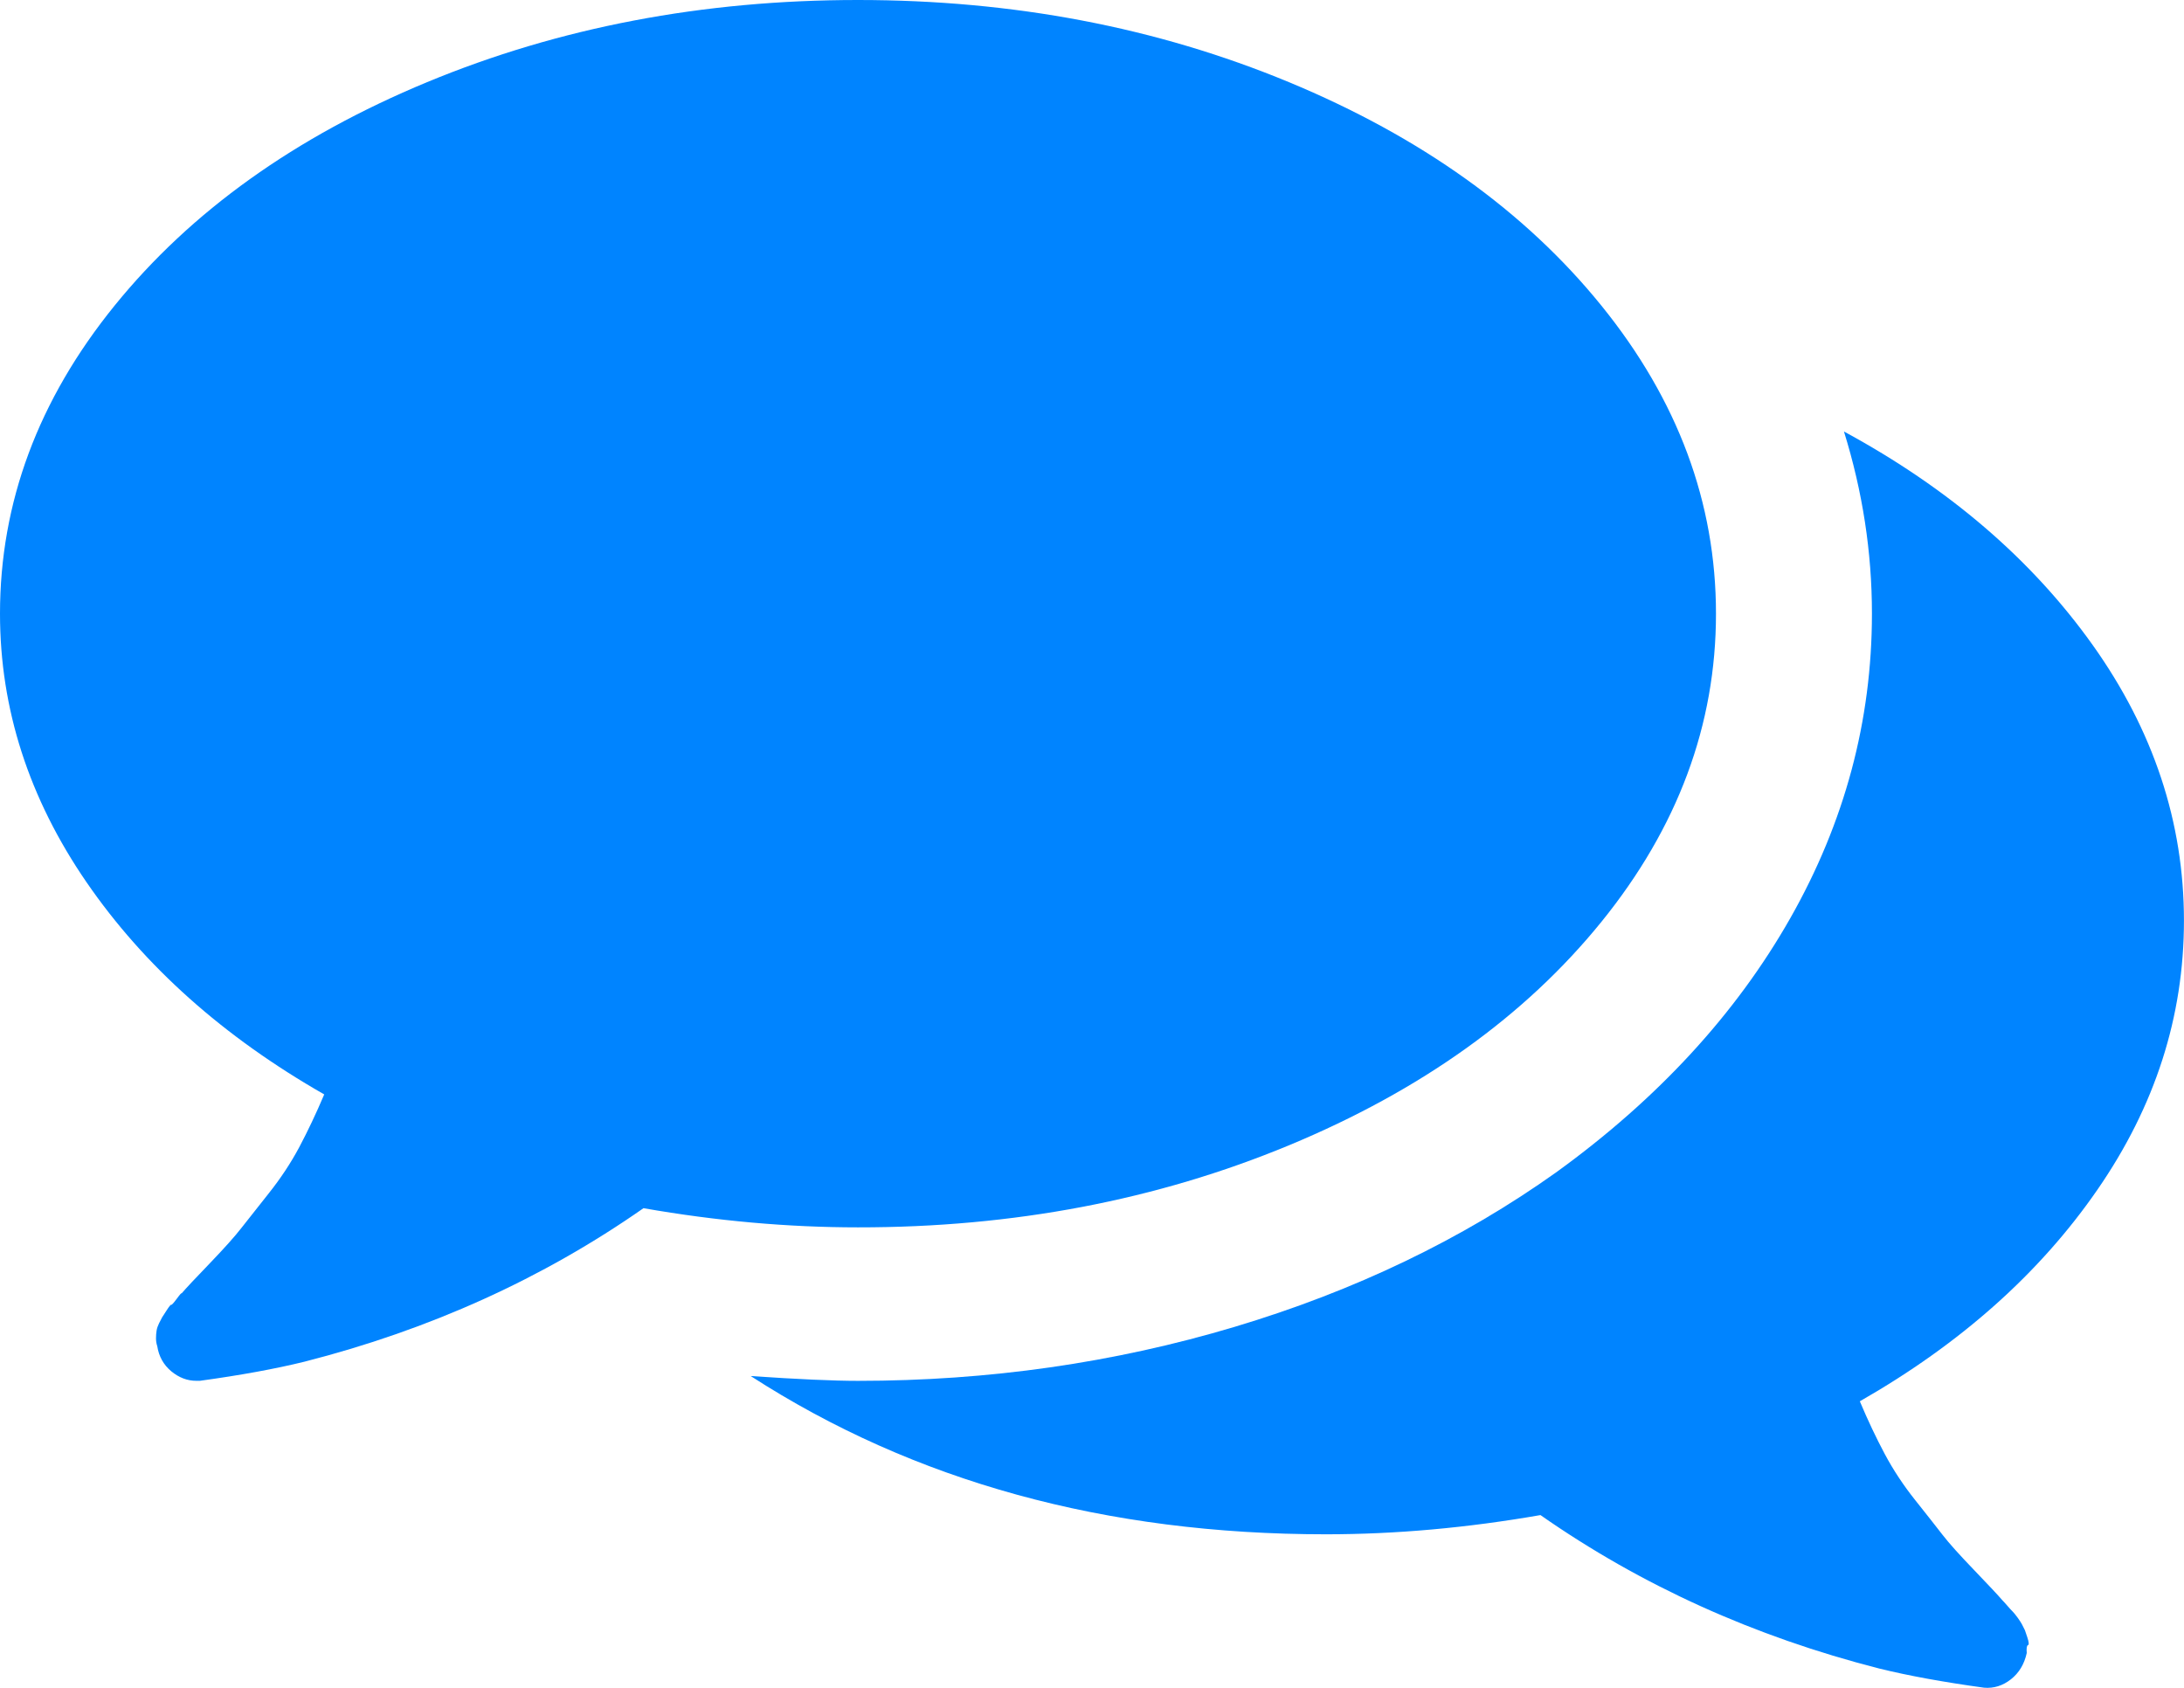 <svg width="44" height="34" viewBox="0 0 44 34" fill="none" xmlns="http://www.w3.org/2000/svg">
<path d="M25.966 23.072C28.625 21.969 30.725 20.468 32.264 18.568C33.802 16.669 34.571 14.601 34.571 12.363C34.571 10.125 33.802 8.057 32.263 6.157C30.725 4.258 28.625 2.757 25.965 1.654C23.305 0.551 20.412 7.22674e-08 17.285 7.22674e-08C14.159 7.22674e-08 11.266 0.552 8.606 1.654C5.946 2.757 3.847 4.258 2.308 6.157C0.769 8.057 0 10.125 0 12.363C0 14.279 0.582 16.082 1.744 17.773C2.906 19.462 4.502 20.887 6.532 22.046C6.368 22.433 6.2 22.786 6.029 23.109C5.857 23.431 5.652 23.74 5.415 24.038C5.177 24.337 4.993 24.57 4.862 24.738C4.731 24.907 4.518 25.145 4.224 25.451C3.929 25.756 3.741 25.958 3.659 26.054C3.659 26.038 3.626 26.074 3.561 26.163C3.495 26.251 3.458 26.291 3.45 26.284C3.442 26.275 3.409 26.315 3.352 26.404C3.295 26.492 3.266 26.537 3.266 26.537L3.204 26.657C3.18 26.706 3.163 26.753 3.155 26.802C3.147 26.85 3.143 26.902 3.143 26.959C3.143 27.015 3.151 27.067 3.168 27.116C3.2 27.324 3.295 27.493 3.45 27.623C3.605 27.751 3.773 27.815 3.953 27.815H4.027C4.845 27.703 5.549 27.574 6.138 27.429C8.659 26.785 10.935 25.755 12.964 24.338C14.438 24.596 15.878 24.724 17.286 24.724C20.412 24.726 23.306 24.175 25.966 23.072Z" fill="#0084FF"/>
<path d="M27.132 15.273C28.295 13.591 28.875 11.785 28.875 9.853C28.875 7.873 28.261 6.02 27.034 4.298C25.806 2.576 24.136 1.143 22.025 -3.51013e-07C22.401 1.207 22.589 2.431 22.589 3.67C22.589 5.827 22.041 7.872 20.944 9.804C19.847 11.735 18.276 13.441 16.23 14.922C14.331 16.274 12.17 17.312 9.747 18.037C7.325 18.761 4.796 19.124 2.16 19.124C1.67 19.124 0.949 19.092 -2.30958e-07 19.027C3.29 21.152 7.153 22.215 11.589 22.215C12.997 22.215 14.437 22.085 15.911 21.828C17.94 23.245 20.216 24.275 22.736 24.919C23.326 25.064 24.03 25.193 24.848 25.305C25.044 25.322 25.225 25.265 25.389 25.136C25.552 25.008 25.659 24.831 25.708 24.606C25.7 24.509 25.708 24.456 25.732 24.448C25.756 24.441 25.752 24.388 25.72 24.292C25.688 24.195 25.671 24.147 25.671 24.147L25.61 24.026C25.593 23.995 25.565 23.95 25.524 23.894C25.483 23.838 25.45 23.797 25.426 23.773C25.401 23.749 25.365 23.709 25.316 23.653C25.267 23.597 25.234 23.56 25.217 23.544C25.135 23.448 24.947 23.247 24.653 22.941C24.358 22.635 24.145 22.398 24.014 22.229C23.883 22.059 23.699 21.826 23.462 21.528C23.225 21.231 23.02 20.921 22.848 20.599C22.676 20.277 22.508 19.922 22.345 19.536C24.375 18.376 25.97 16.956 27.132 15.273Z" transform="translate(15.124 8.692)" fill="#0084FF"/>
</svg>
